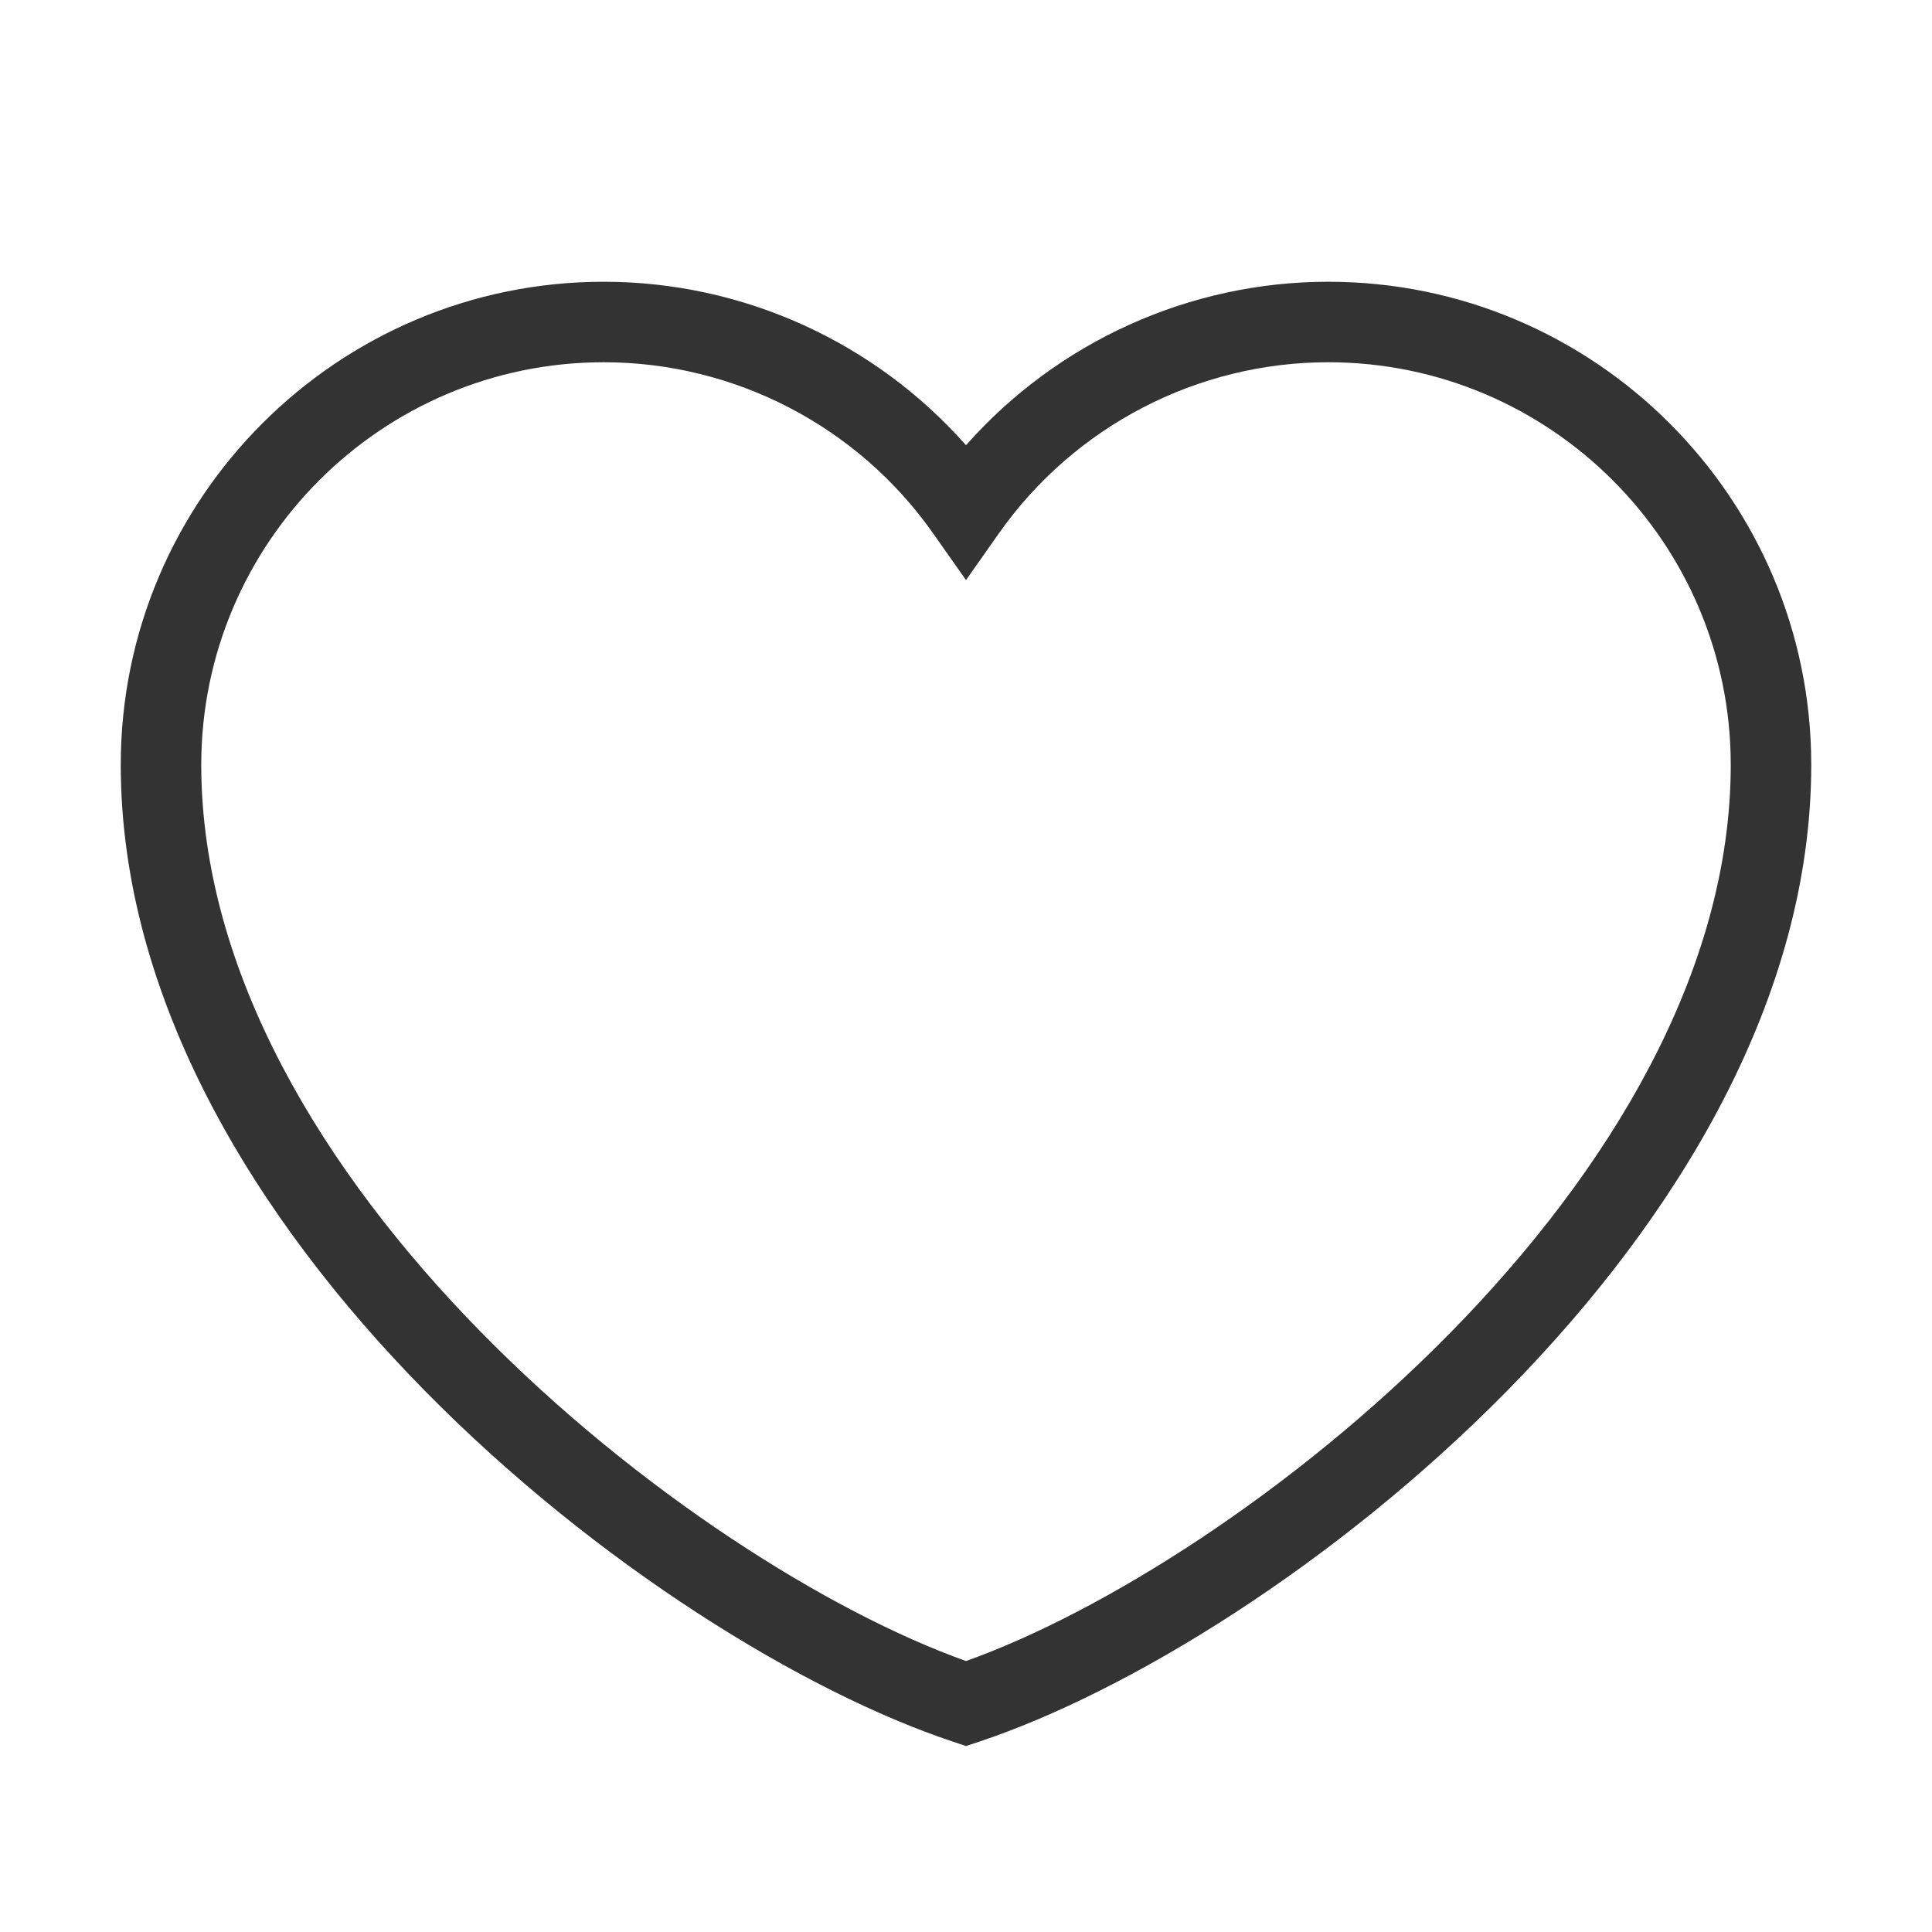 <?xml version="1.0" encoding="iso-8859-1"?>
<svg version="1.1" id="&#x56FE;&#x5C42;_1" xmlns="http://www.w3.org/2000/svg" xmlns:xlink="http://www.w3.org/1999/xlink" x="0px"
	 y="0px" viewBox="0 0 24 24" style="enable-background:new 0 0 24 24;" xml:space="preserve">
<path style="fill:#333333;" d="M12,21.69l-0.158-0.053C8.13,20.404,1.5,15.293,1.5,9.5c0-3.309,2.691-6,6-6
	c1.729,0,3.368,0.749,4.5,2.031C13.133,4.249,14.771,3.5,16.5,3.5c3.309,0,6,2.691,6,6c0,5.793-6.631,10.904-10.343,12.138L12,21.69
	z M7.5,4.5c-2.757,0-5,2.243-5,5c0,5.158,6.095,9.92,9.5,11.134c3.404-1.214,9.5-5.976,9.5-11.134c0-2.757-2.243-5-5-5
	c-1.625,0-3.154,0.794-4.091,2.125L12,7.206l-0.409-0.581C10.655,5.294,9.125,4.5,7.5,4.5z"/>
</svg>






